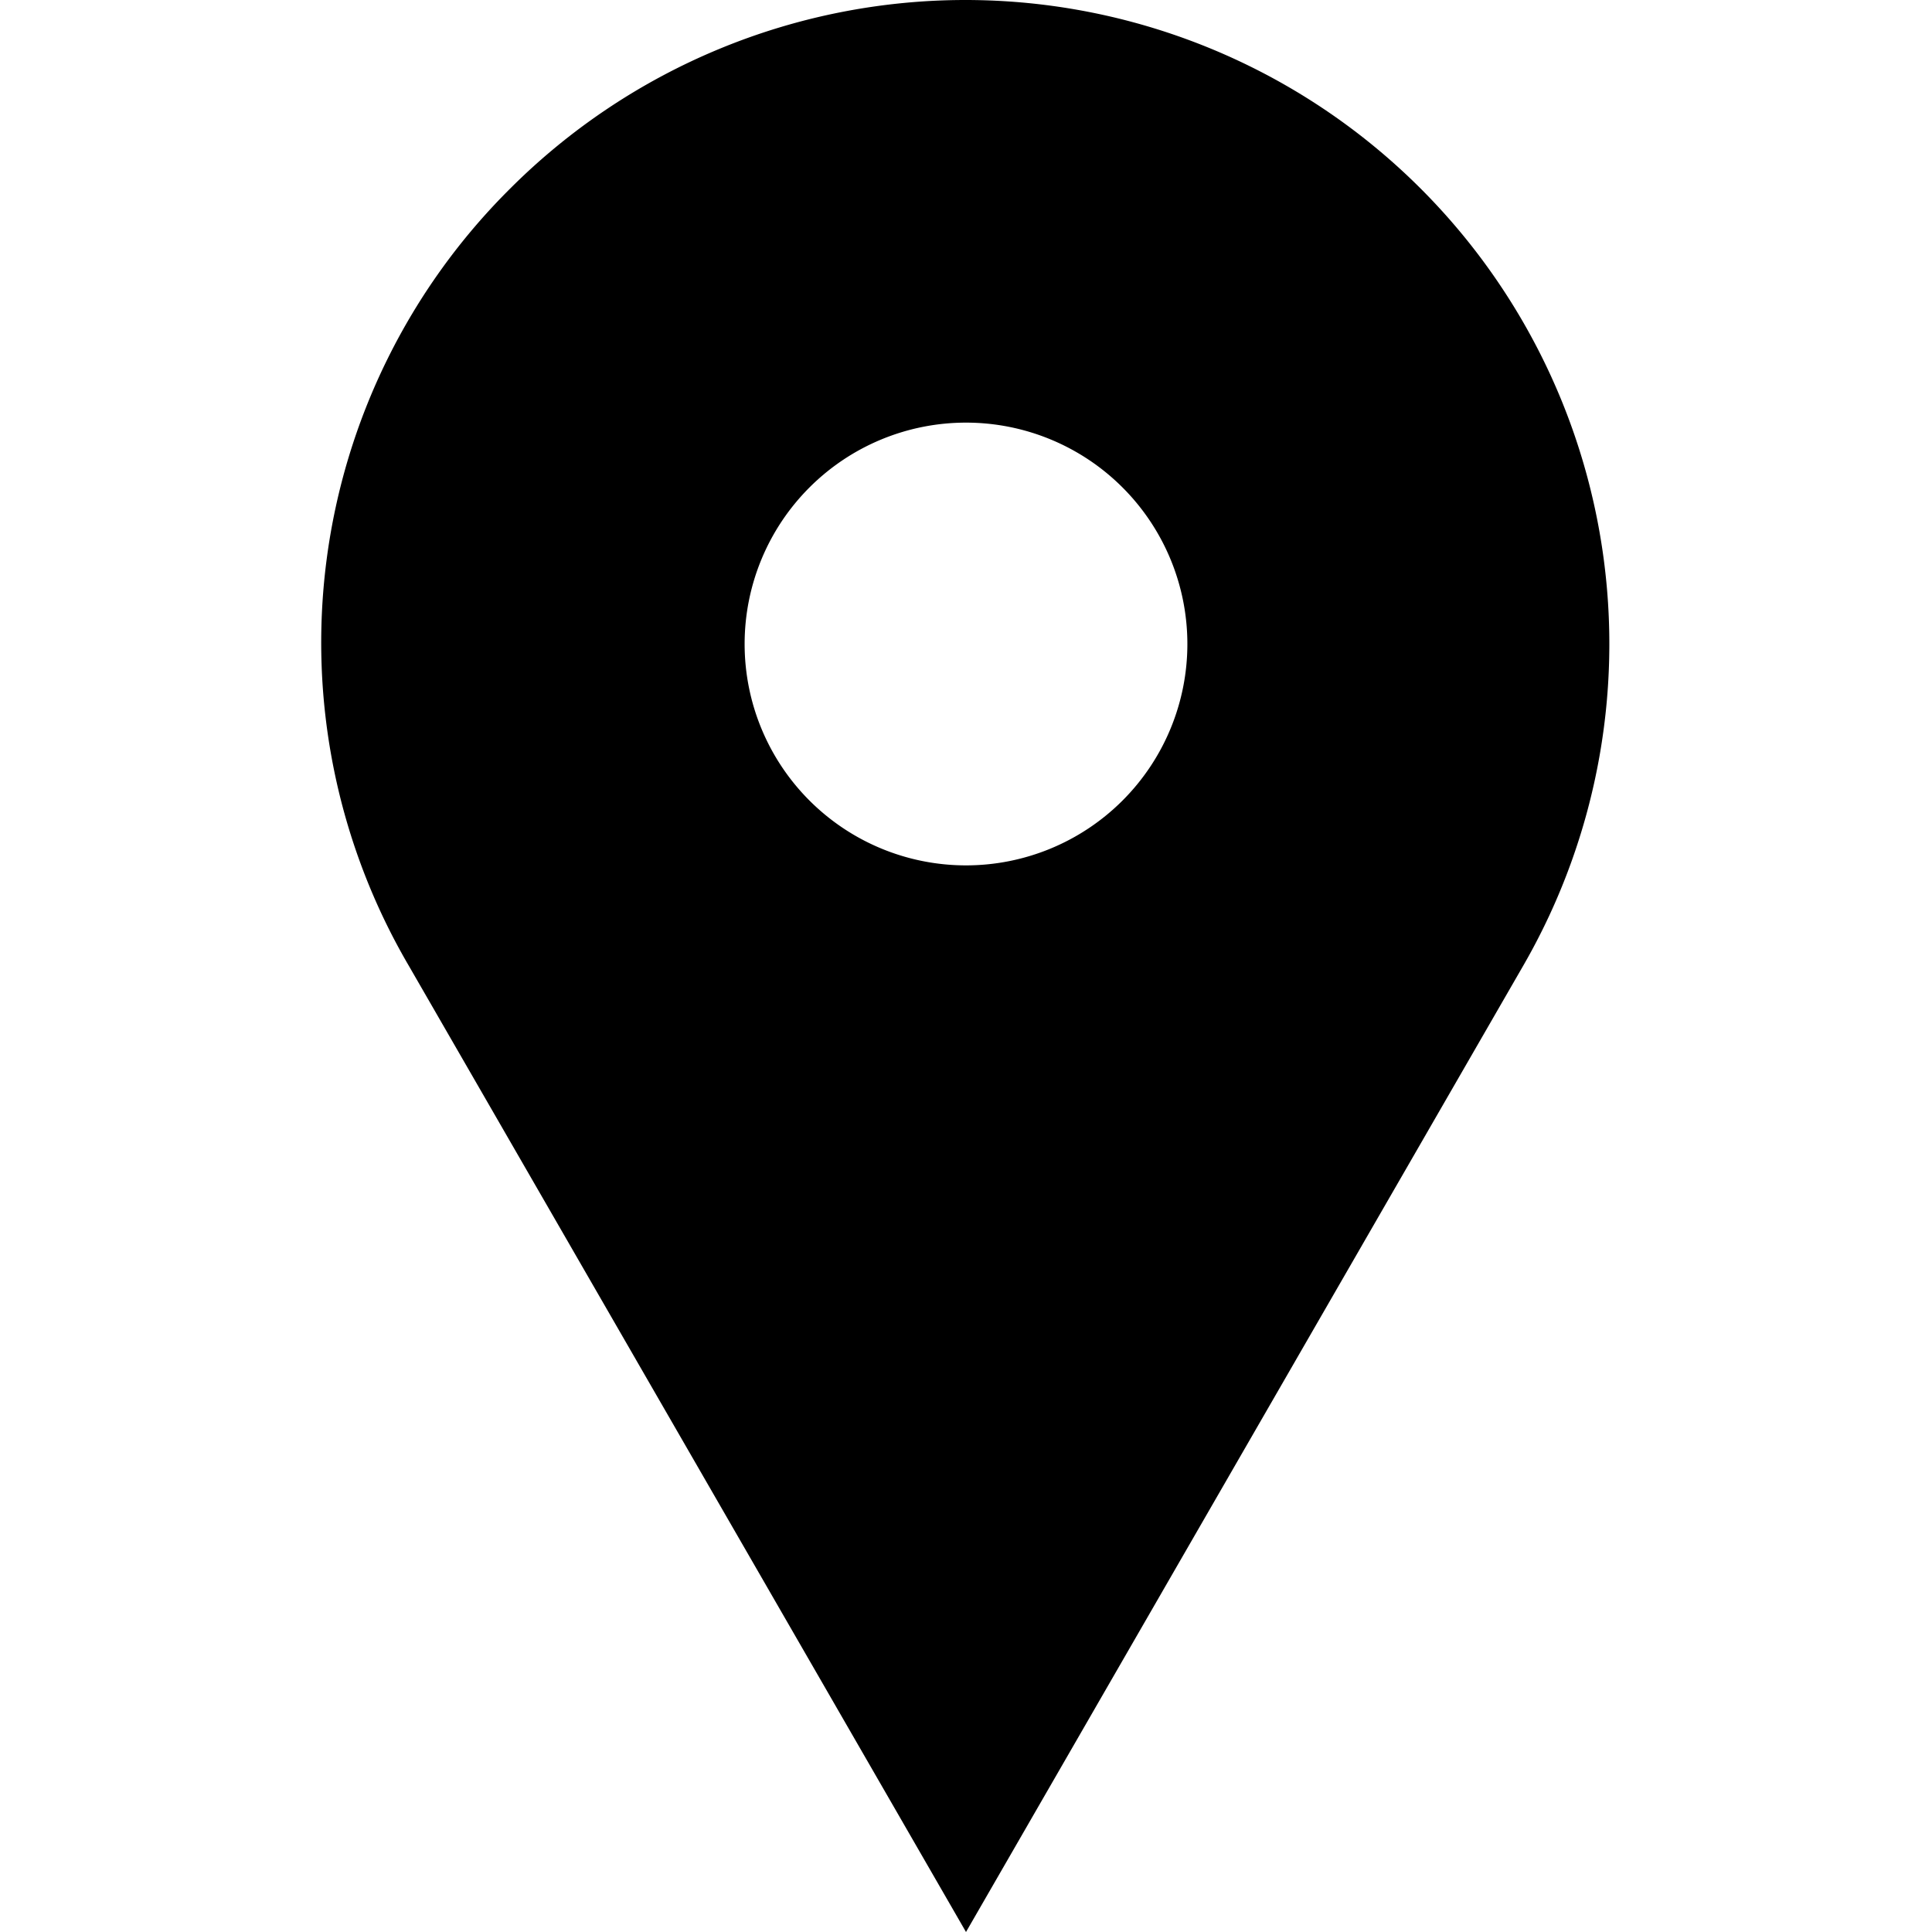<svg xmlns="http://www.w3.org/2000/svg" width="24" height="24"><path d="M12 0a8 8 0 0 1 6.92 12L12 24 5.08 12a7.95 7.95 0 0 1 1.26-9.66A8 8 0 0 1 12 0m0 10.75a2.75 2.75 0 1 0 0-5.5 2.75 2.75 0 0 0 0 5.5"/></svg>